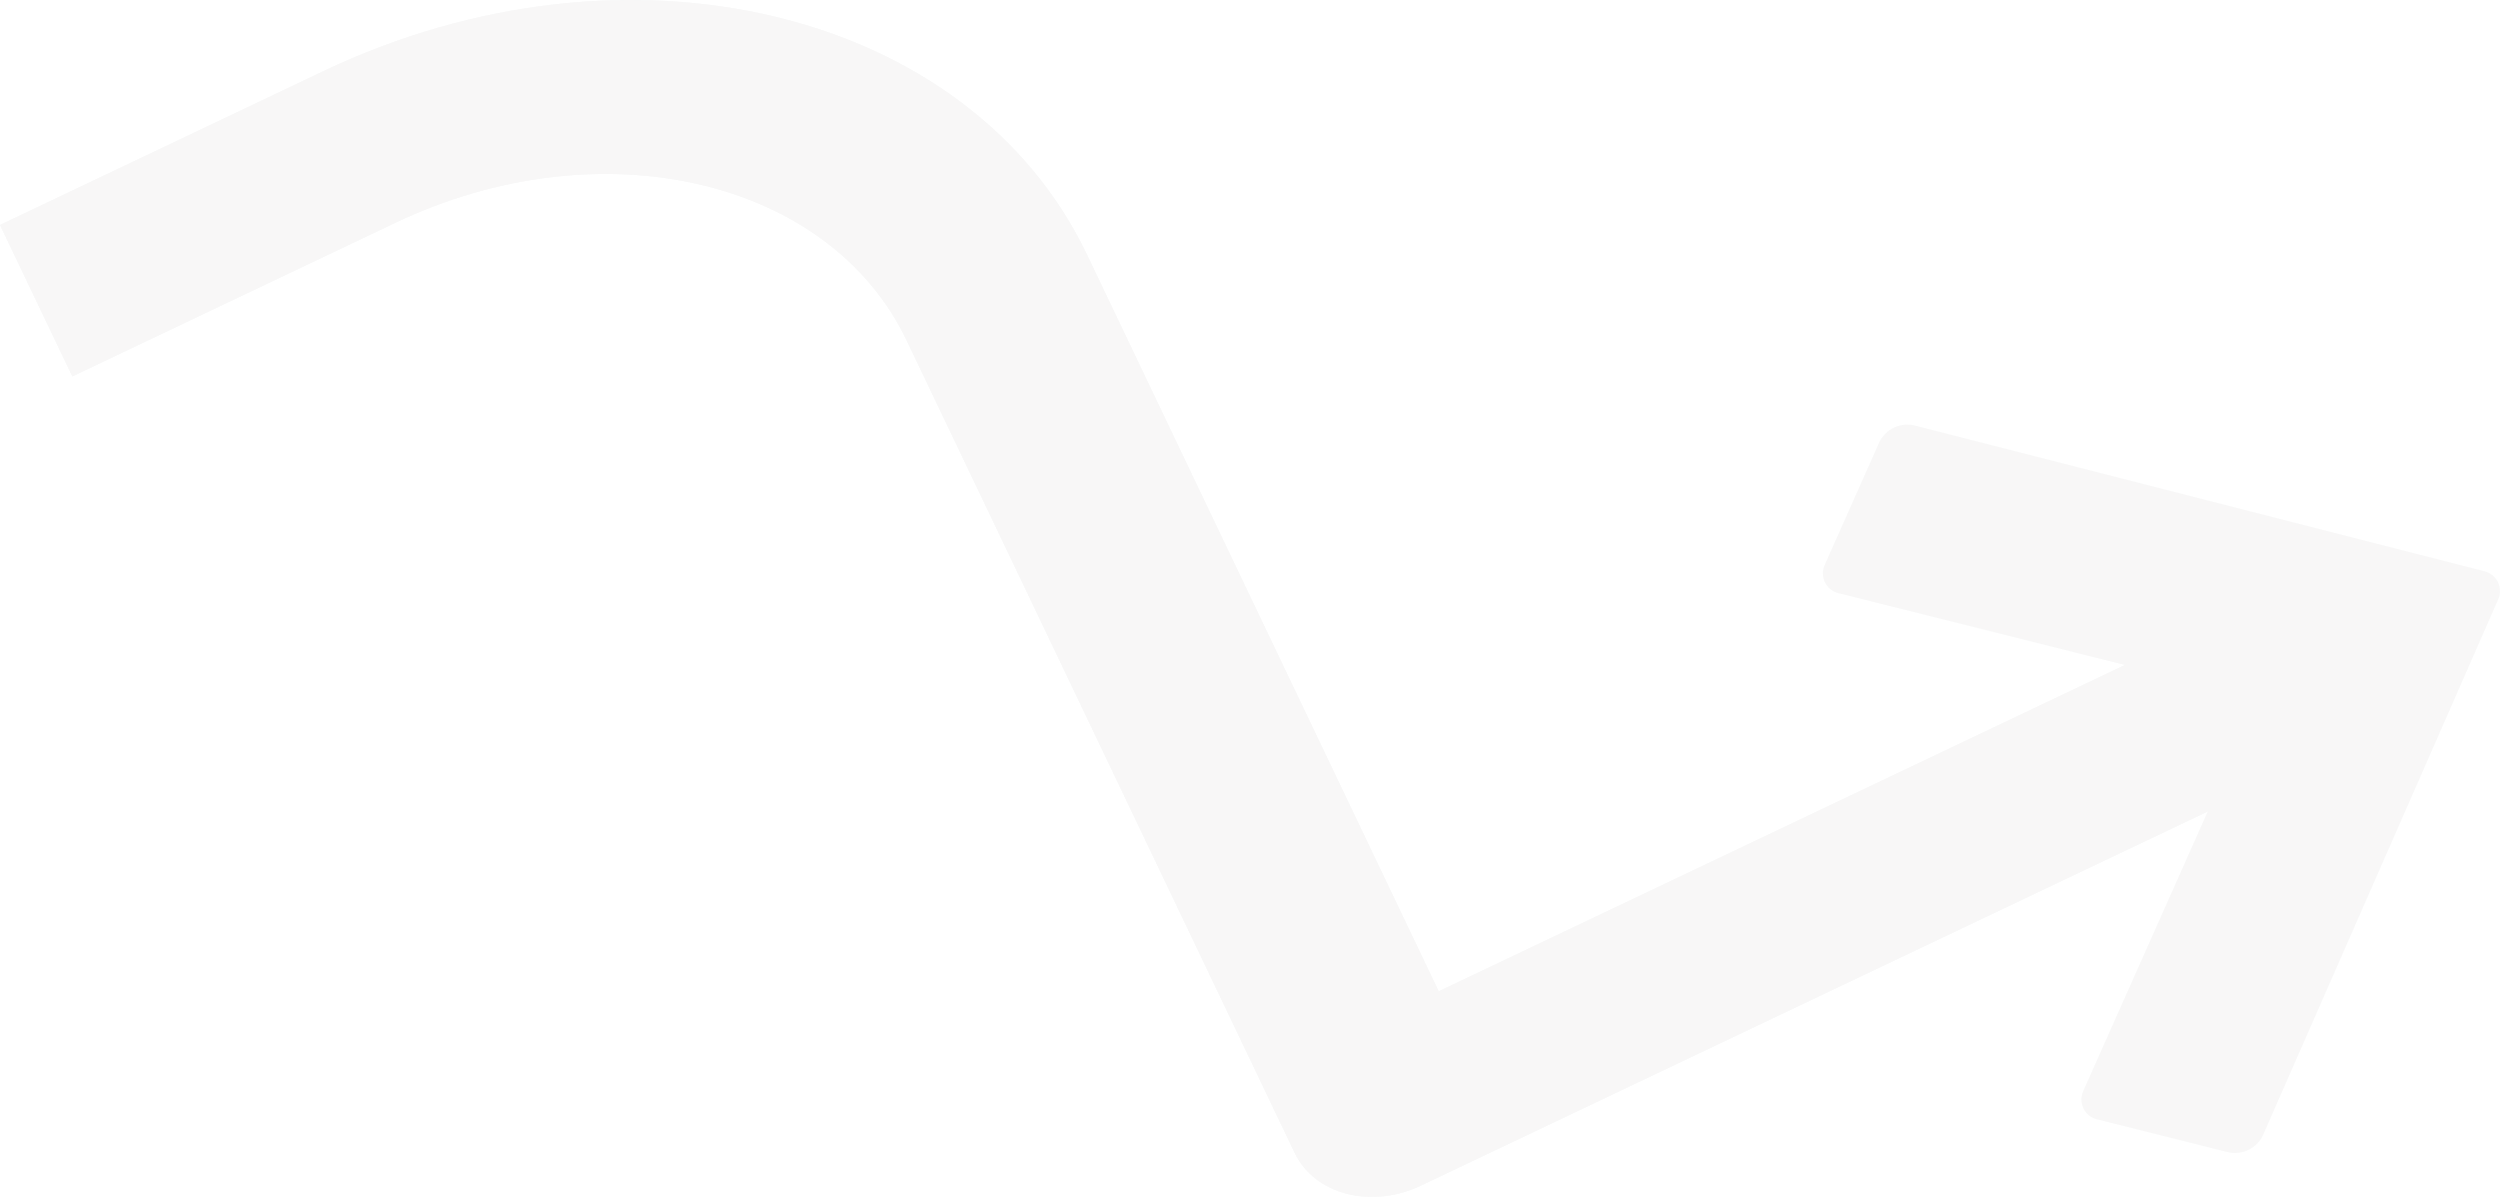 <?xml version="1.0" encoding="UTF-8"?>
<svg width="683px" height="327px" viewBox="0 0 683 327" version="1.1" xmlns="http://www.w3.org/2000/svg" xmlns:xlink="http://www.w3.org/1999/xlink">
    <title>arrow-events</title>
    <g id="Webpage" stroke="none" stroke-width="1" fill="none" fill-rule="evenodd" opacity="0.32">
        <g id="WEBPAGE" transform="translate(119, -754)" fill="#E8E7E7" fill-rule="nonzero">
            <g id="Content" transform="translate(-393, 2)">
                <g id="1---title-page" transform="translate(274, 99)">
                    <g id="arrow-events" transform="translate(0, 653)">
                        <path d="M632,207.978 L388.19,323.912 C374.593,330.377 359.145,326.363 353.689,314.932 L247.692,93.003 C226.544,48.709 163.921,34.285 108.092,60.831 L19.762,102.838 L0,61.46 L88.33,19.453 C171.314,-20.009 264.895,2.484 296.97,69.583 L393.055,270.827 L612.238,166.599 L632,207.978 Z" id="Path"></path>
                        <path d="M632,207.978 L388.19,323.912 C374.593,330.377 359.145,326.363 353.689,314.932 L247.692,93.003 C226.544,48.709 163.921,34.285 108.092,60.831 L19.762,102.838 L0,61.46 L88.33,19.453 C171.314,-20.009 264.895,2.484 296.97,69.583 L393.055,270.827 L612.238,166.599 L632,207.978 Z" id="Path"></path>
                        <path d="M522.938,116.206 C519.067,115.34 515.11,117.263 513.41,120.837 L498.581,154.165 C497.807,155.724 497.806,157.553 498.578,159.113 C499.35,160.673 500.806,161.786 502.518,162.124 L616.912,190.797 L569.205,297.915 C568.434,299.474 568.435,301.301 569.206,302.858 C569.978,304.416 571.432,305.528 573.142,305.866 L608.698,314.791 C612.562,315.661 616.516,313.753 618.227,310.191 L682.433,163.929 C683.19,162.38 683.189,160.57 682.429,159.022 C681.669,157.474 680.234,156.363 678.542,156.009 L522.938,116.206 Z" id="Path"></path>
                    </g>
                </g>
            </g>
        </g>
    </g>
</svg>